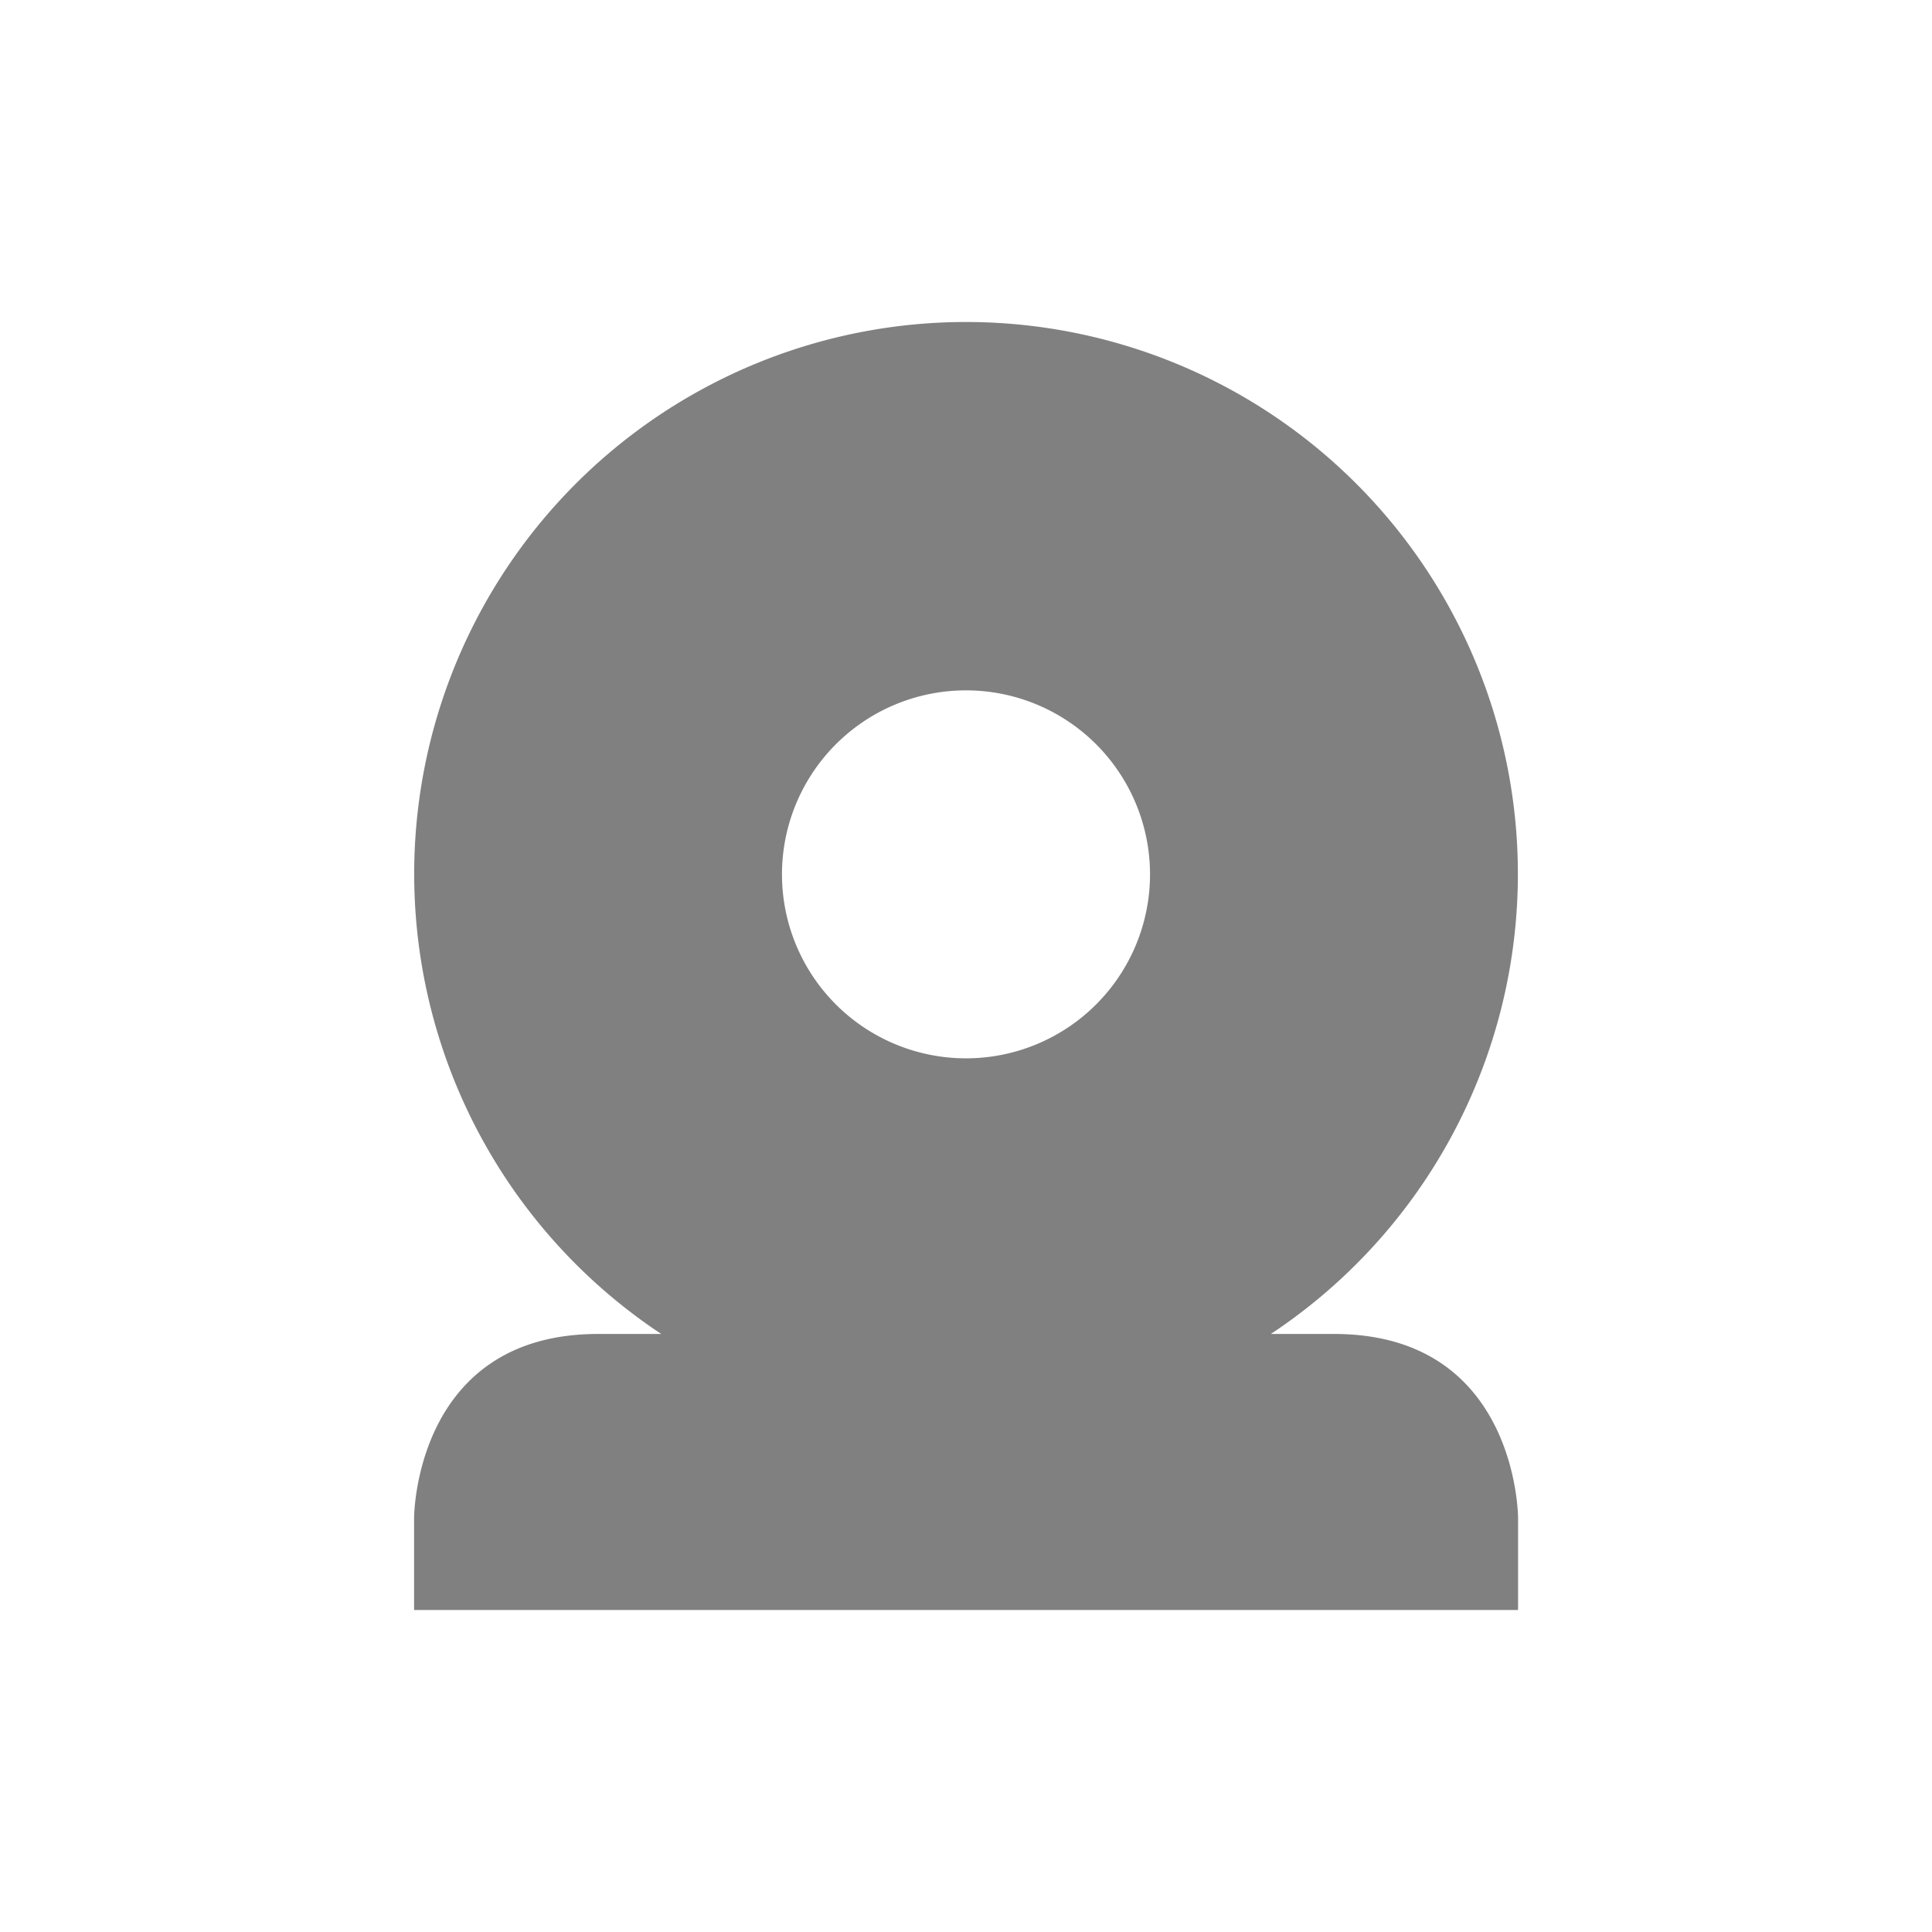 <?xml version="1.0" encoding="UTF-8" standalone="no"?>
<svg
   xmlns:dc="http://purl.org/dc/elements/1.1/"
   xmlns:cc="http://creativecommons.org/ns#"
   xmlns:rdf="http://www.w3.org/1999/02/22-rdf-syntax-ns#"
   xmlns:svg="http://www.w3.org/2000/svg"
   xmlns="http://www.w3.org/2000/svg"
   xmlns:sodipodi="http://sodipodi.sourceforge.net/DTD/sodipodi-0.dtd"
   xmlns:inkscape="http://www.inkscape.org/namespaces/inkscape"
   width="24"
   height="24"
   version="1"
   id="svg4"
   sodipodi:docname="camera-web-symbolic.svg"
   inkscape:version="0.92.4 (5da689c313, 2019-01-14)">
  <defs
     id="defs8" />
  <sodipodi:namedview
     pagecolor="#ffffff"
     bordercolor="#666666"
     borderopacity="1"
     objecttolerance="10"
     gridtolerance="10"
     guidetolerance="10"
     inkscape:pageopacity="0"
     inkscape:pageshadow="2"
     inkscape:window-width="640"
     inkscape:window-height="480"
     id="namedview6"
     showgrid="false"
     inkscape:zoom="9.8333333"
     inkscape:cx="10.220339"
     inkscape:cy="12"
     inkscape:window-x="0"
     inkscape:window-y="25"
     inkscape:window-maximized="0"
     inkscape:current-layer="svg4" />
  <path
     d="M 12,4 A 6.856,6.856 0 0 0 8.214,16.571 H 7.43 c -2.286,0 -2.286,2.286 -2.286,2.286 V 20 h 13.714 v -1.143 c 0,0 0,-2.286 -2.286,-2.286 H 15.787 A 6.856,6.856 0 0 0 12,4 Z m 0,4.576 A 2.286,2.286 0 0 1 14.286,10.862 2.286,2.286 0 0 1 12,13.147 2.286,2.286 0 0 1 9.714,10.862 2.286,2.286 0 0 1 12,8.576 Z"
     id="path2"
     inkscape:connector-curvature="0"
     style="color:#dfdfdf;fill:#808080" />
</svg>
